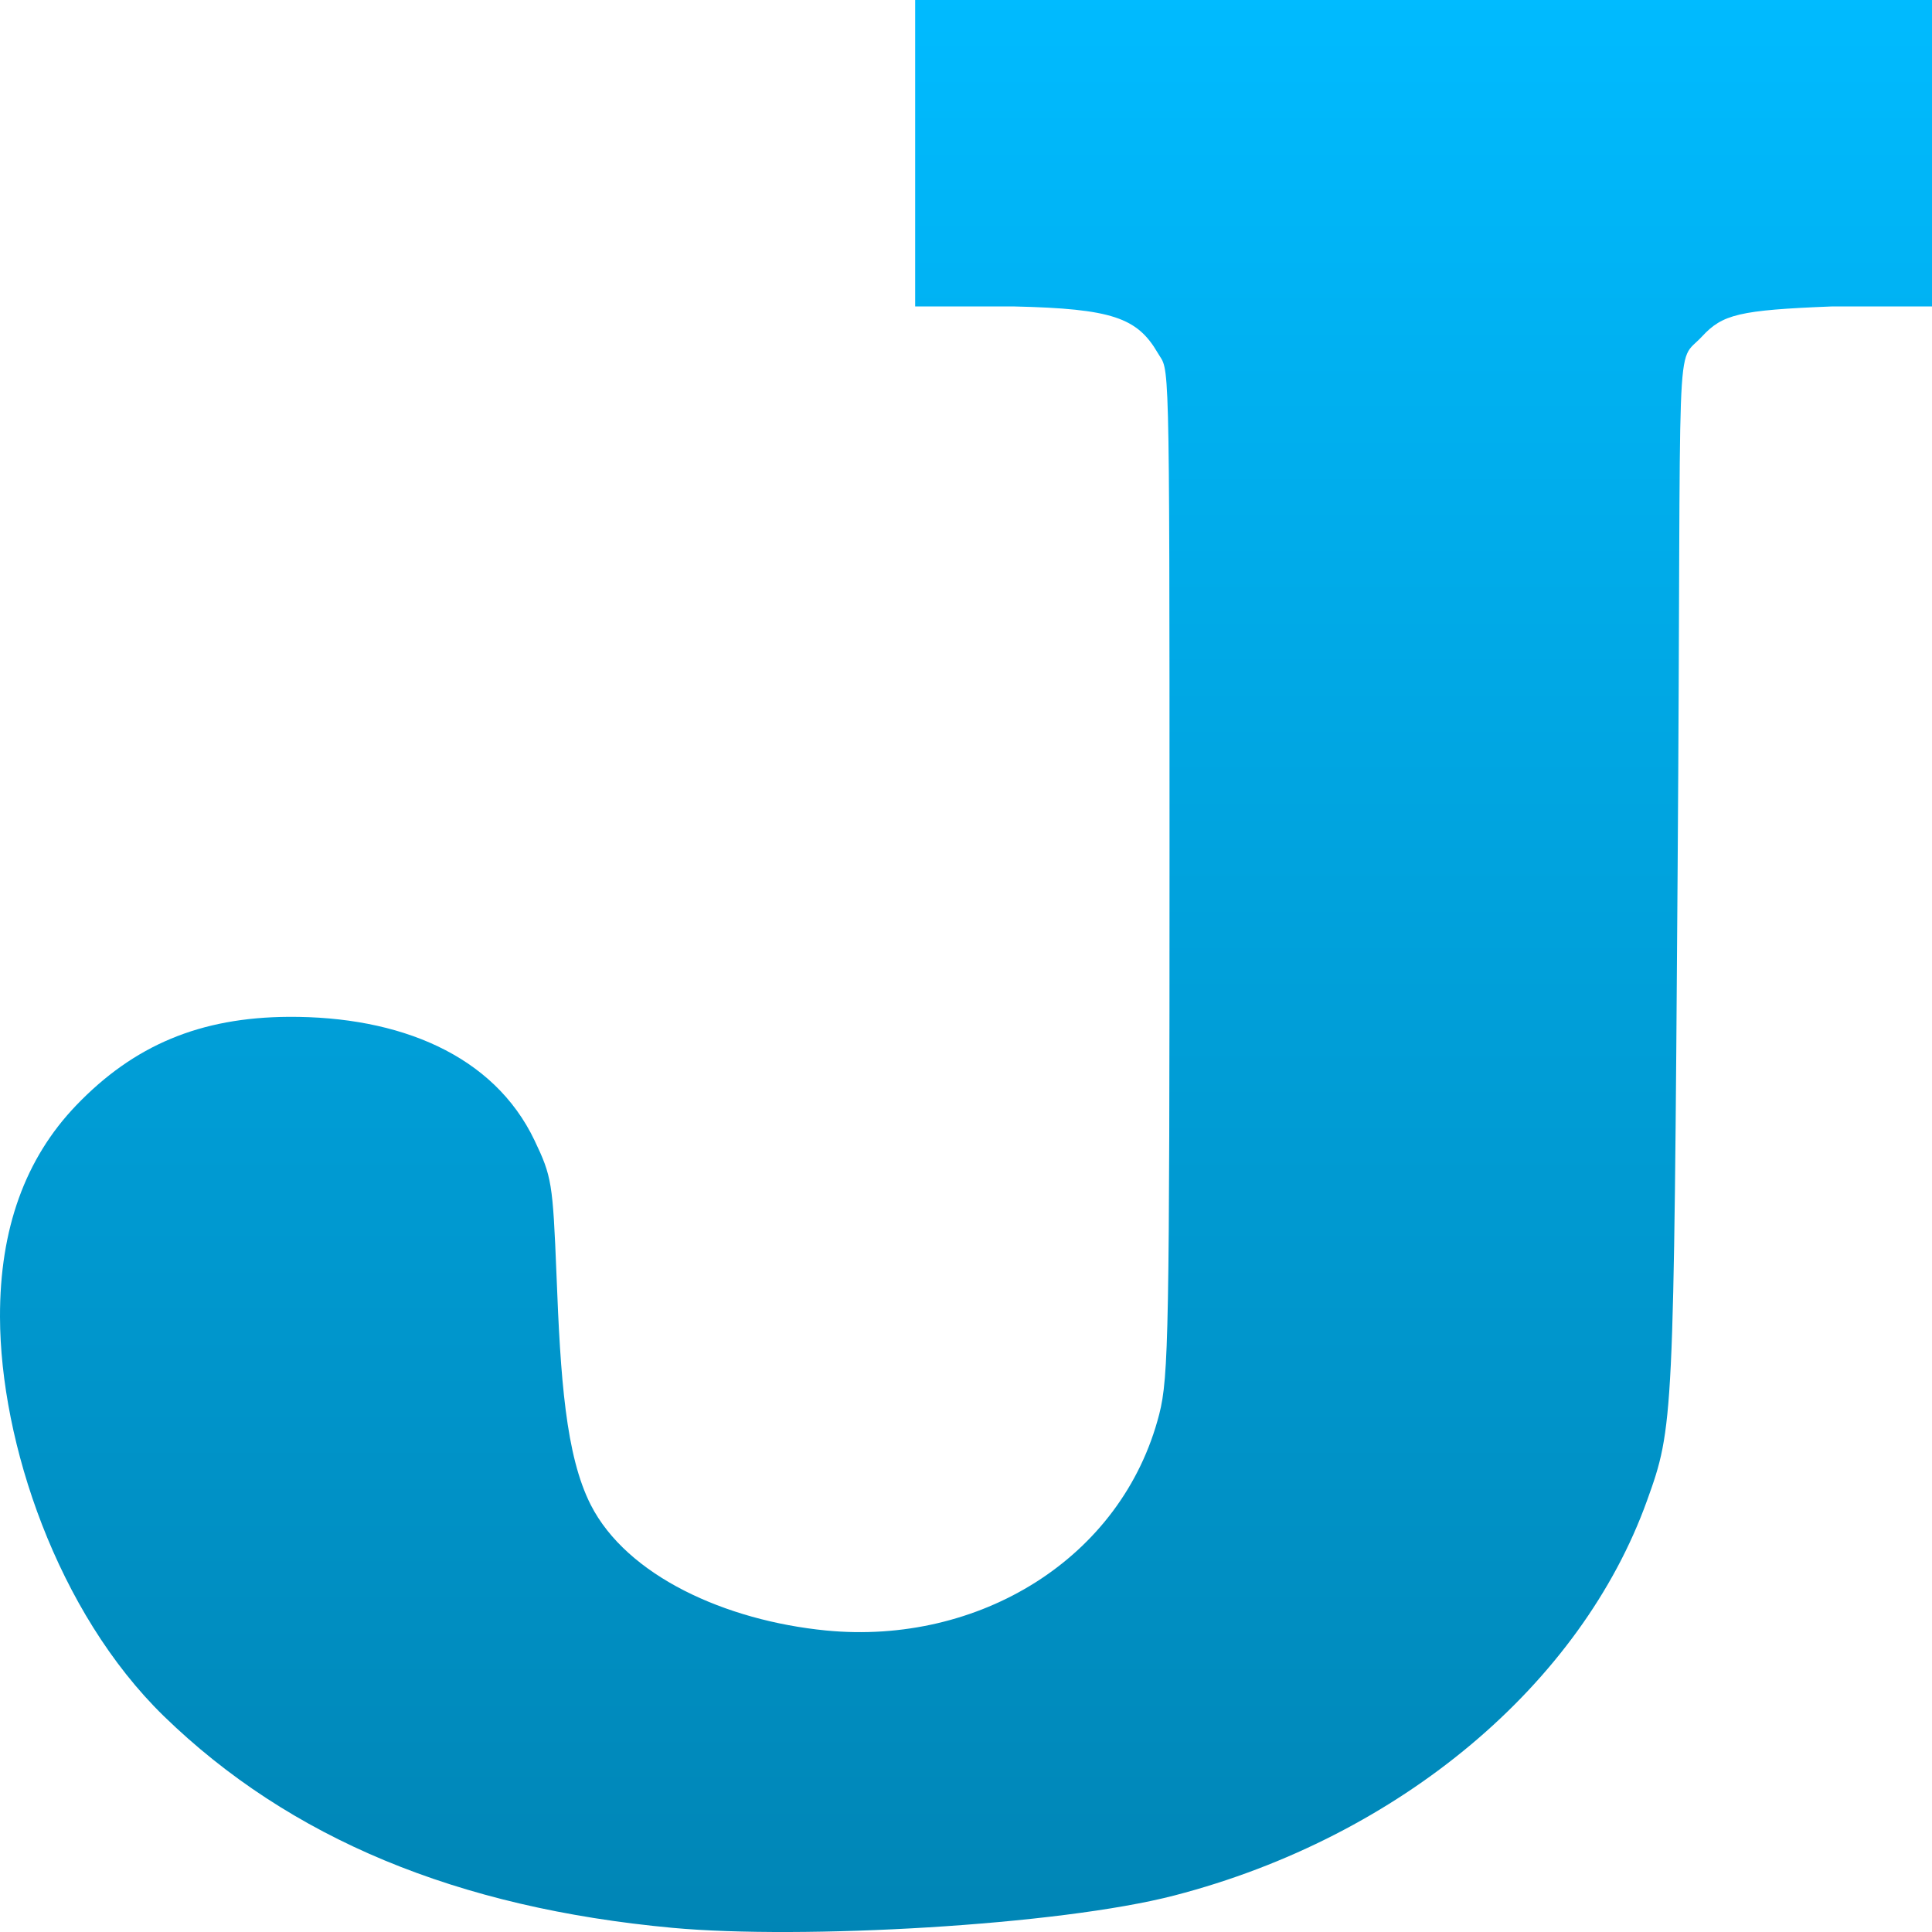 <svg xmlns="http://www.w3.org/2000/svg" xmlns:xlink="http://www.w3.org/1999/xlink" width="64" height="64" viewBox="0 0 64 64" version="1.1">
<defs>
<linearGradient id="linear0" gradientUnits="userSpaceOnUse" x1="0" y1="0" x2="0" y2="1" gradientTransform="matrix(64,0,0,64,0,0)">
<stop offset="0" style="stop-color:#00bbff;stop-opacity:1;"/>
<stop offset="1" style="stop-color:#0085b5;stop-opacity:1;"/>
</linearGradient>
</defs>
<g id="surface1">
<path style=" stroke:none;fill-rule:nonzero;fill:url(#linear0);" d="M 22.285 63.863 C 15.137 63.203 9.594 60.898 5.43 56.852 C 1.895 53.41 0.008 47.781 0 43.625 C -0.008 40.711 0.832 38.383 2.52 36.621 C 4.441 34.617 6.637 33.703 9.559 33.684 C 13.223 33.664 16.355 34.941 17.707 37.777 C 18.277 38.973 18.312 39.176 18.434 42.215 C 18.566 45.66 18.738 48.215 19.57 49.852 C 20.766 52.199 24.027 53.684 27.363 54.012 C 32.41 54.504 37.172 51.641 38.402 46.844 C 38.715 45.621 38.742 44.062 38.742 28.172 C 38.742 11.172 38.734 12.359 38.352 11.691 C 37.672 10.523 36.836 10.227 33.609 10.152 L 30.316 10.152 L 30.316 0 L 64 0 L 64 10.152 L 60.668 10.152 C 57.609 10.273 57.062 10.414 56.387 11.141 C 55.457 12.148 55.707 10.254 55.574 28.75 C 55.445 47.094 55.438 47.273 54.562 49.703 C 52.383 55.77 46.402 60.844 38.906 62.789 C 35.074 63.785 26.539 64.254 22.285 63.863 Z M 22.285 63.863 "/>
</g>
</svg>
